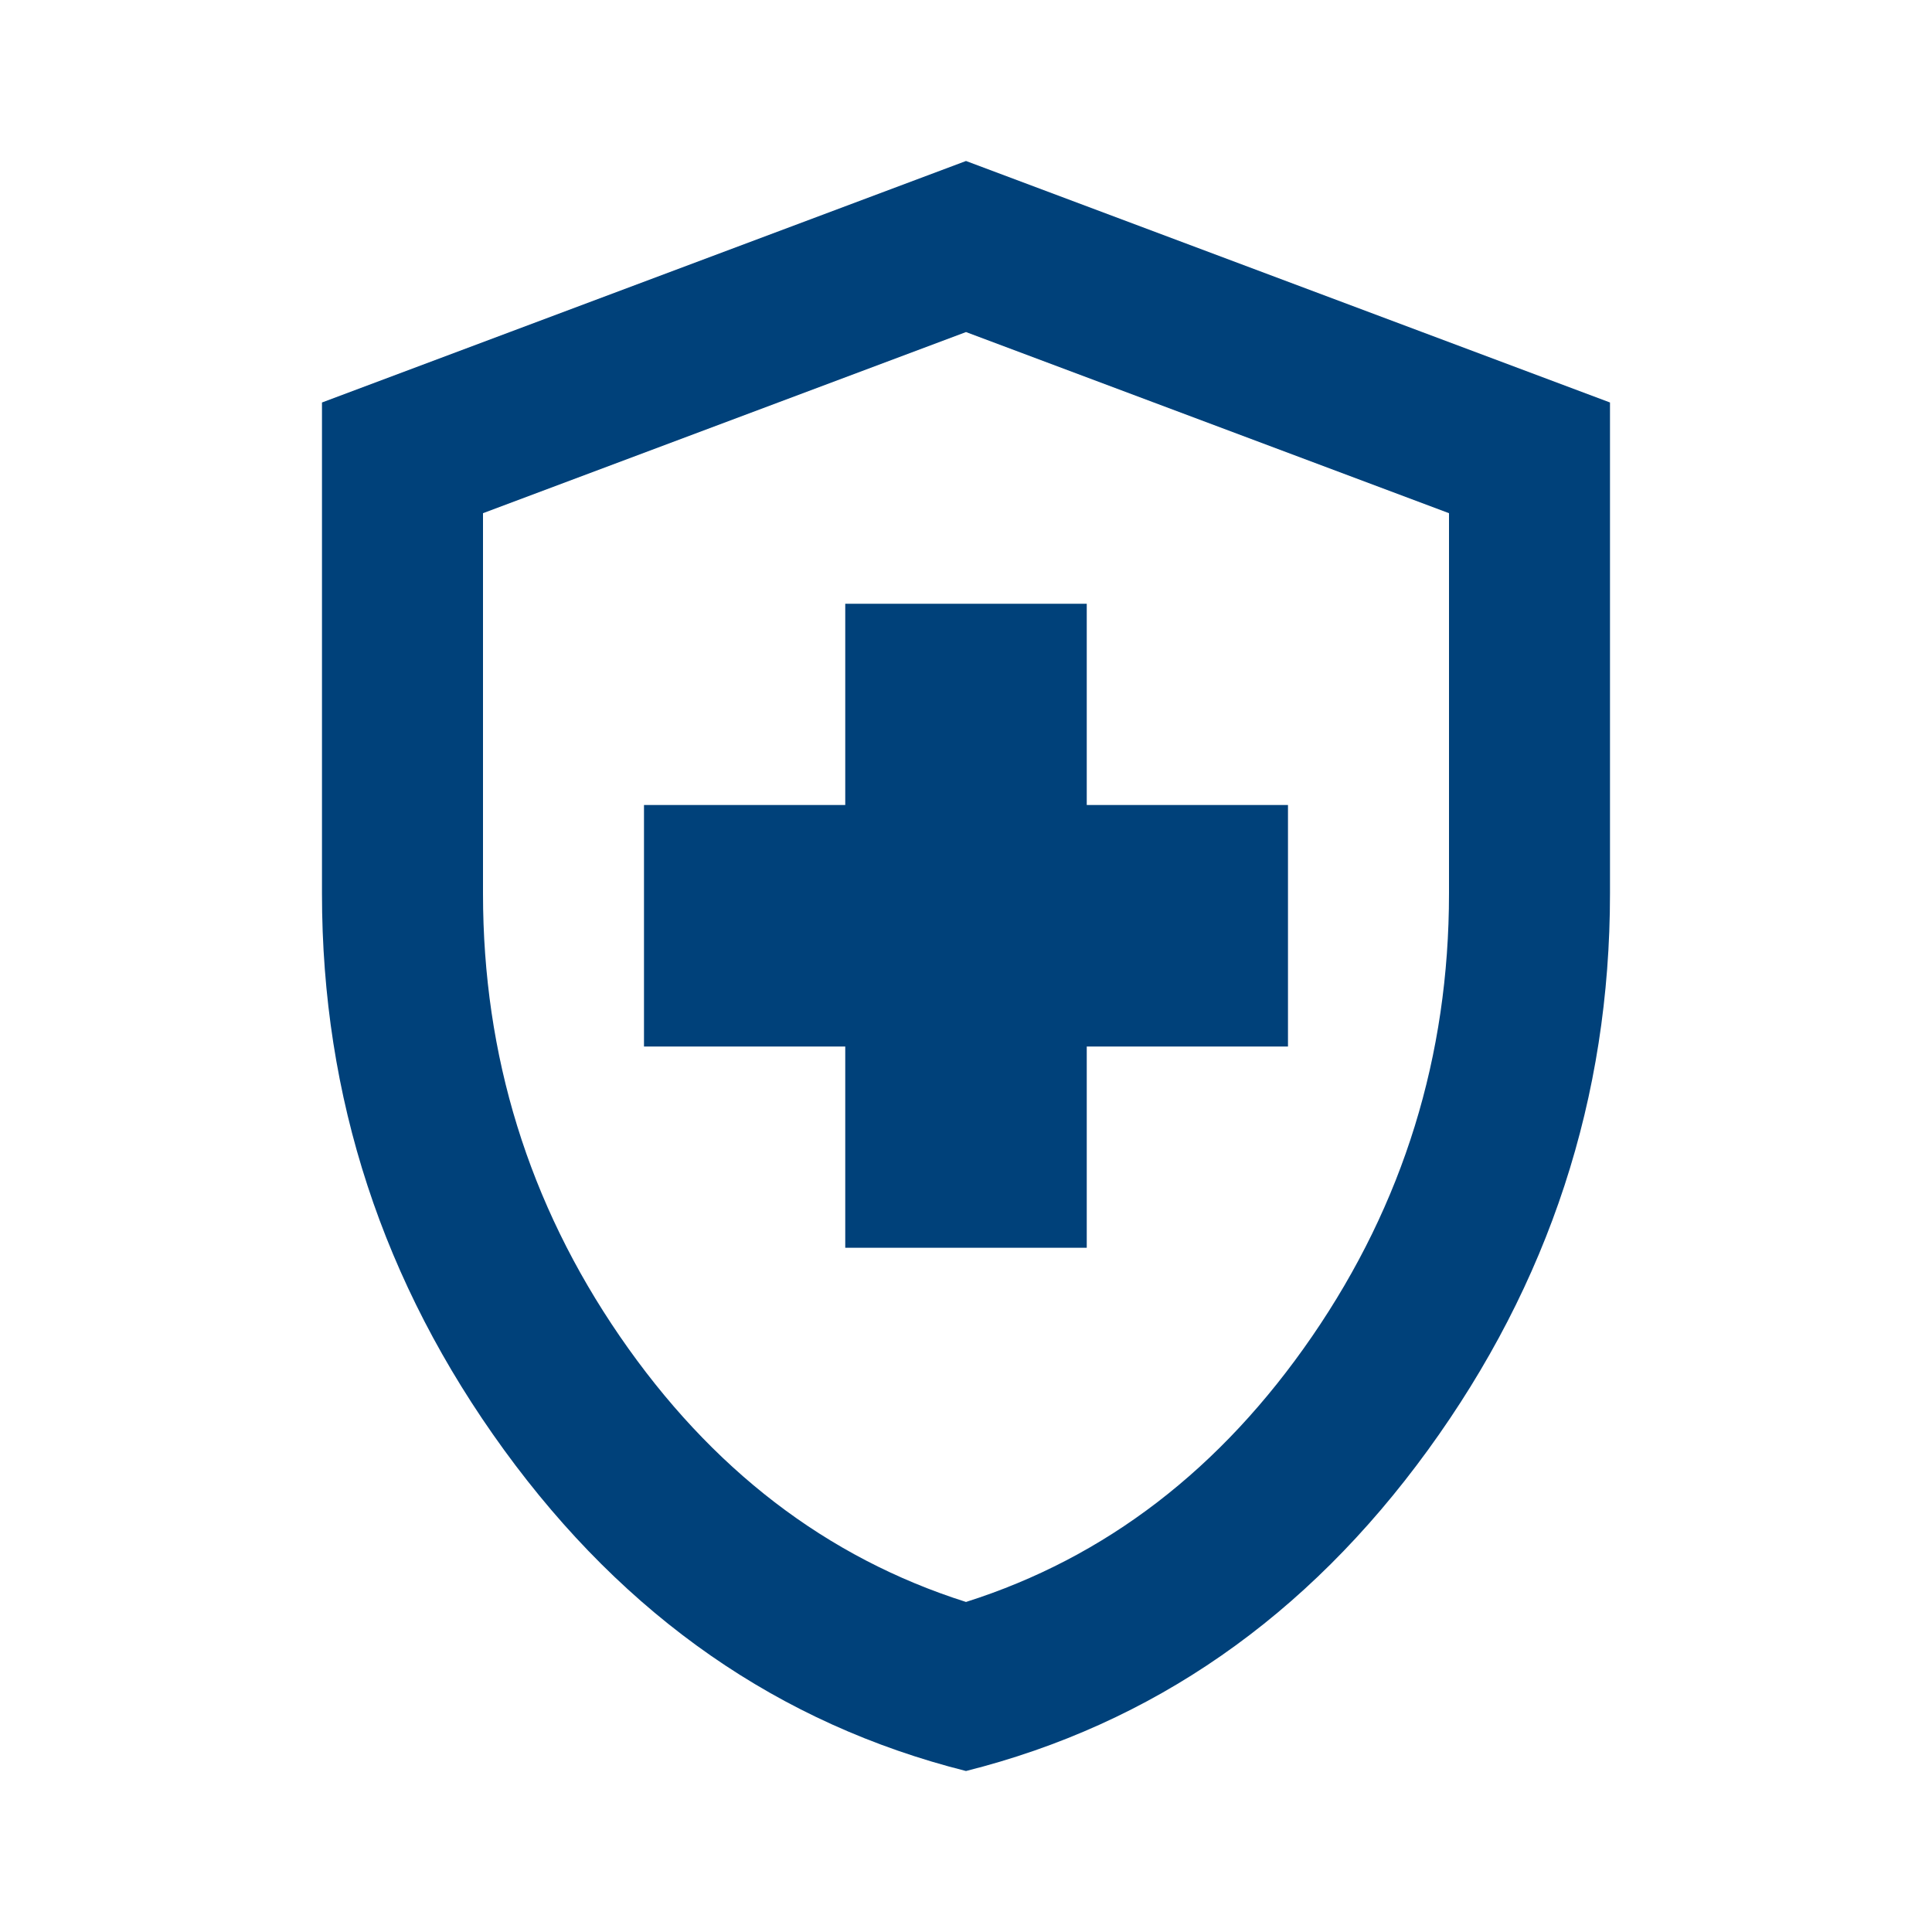 <svg width="64" height="64" viewBox="0 0 64 64" fill="none" xmlns="http://www.w3.org/2000/svg">
<path d="M28 41.333H36V34.667H42.666V26.667H36V20H28V26.667H21.333V34.667H28V41.333ZM32 58.667C25.822 57.111 20.722 53.566 16.698 48.032C12.675 42.498 10.665 36.354 10.666 29.6V13.333L32 5.333L53.333 13.333V29.6C53.333 36.355 51.322 42.5 47.301 48.035C43.28 53.569 38.179 57.113 32 58.667ZM32 53.067C36.622 51.6 40.444 48.667 43.467 44.267C46.489 39.867 48 34.978 48 29.6V17L32 11L16 17V29.6C16 34.978 17.511 39.867 20.533 44.267C23.555 48.667 27.378 51.6 32 53.067Z" fill="#00417A"/>
</svg>
